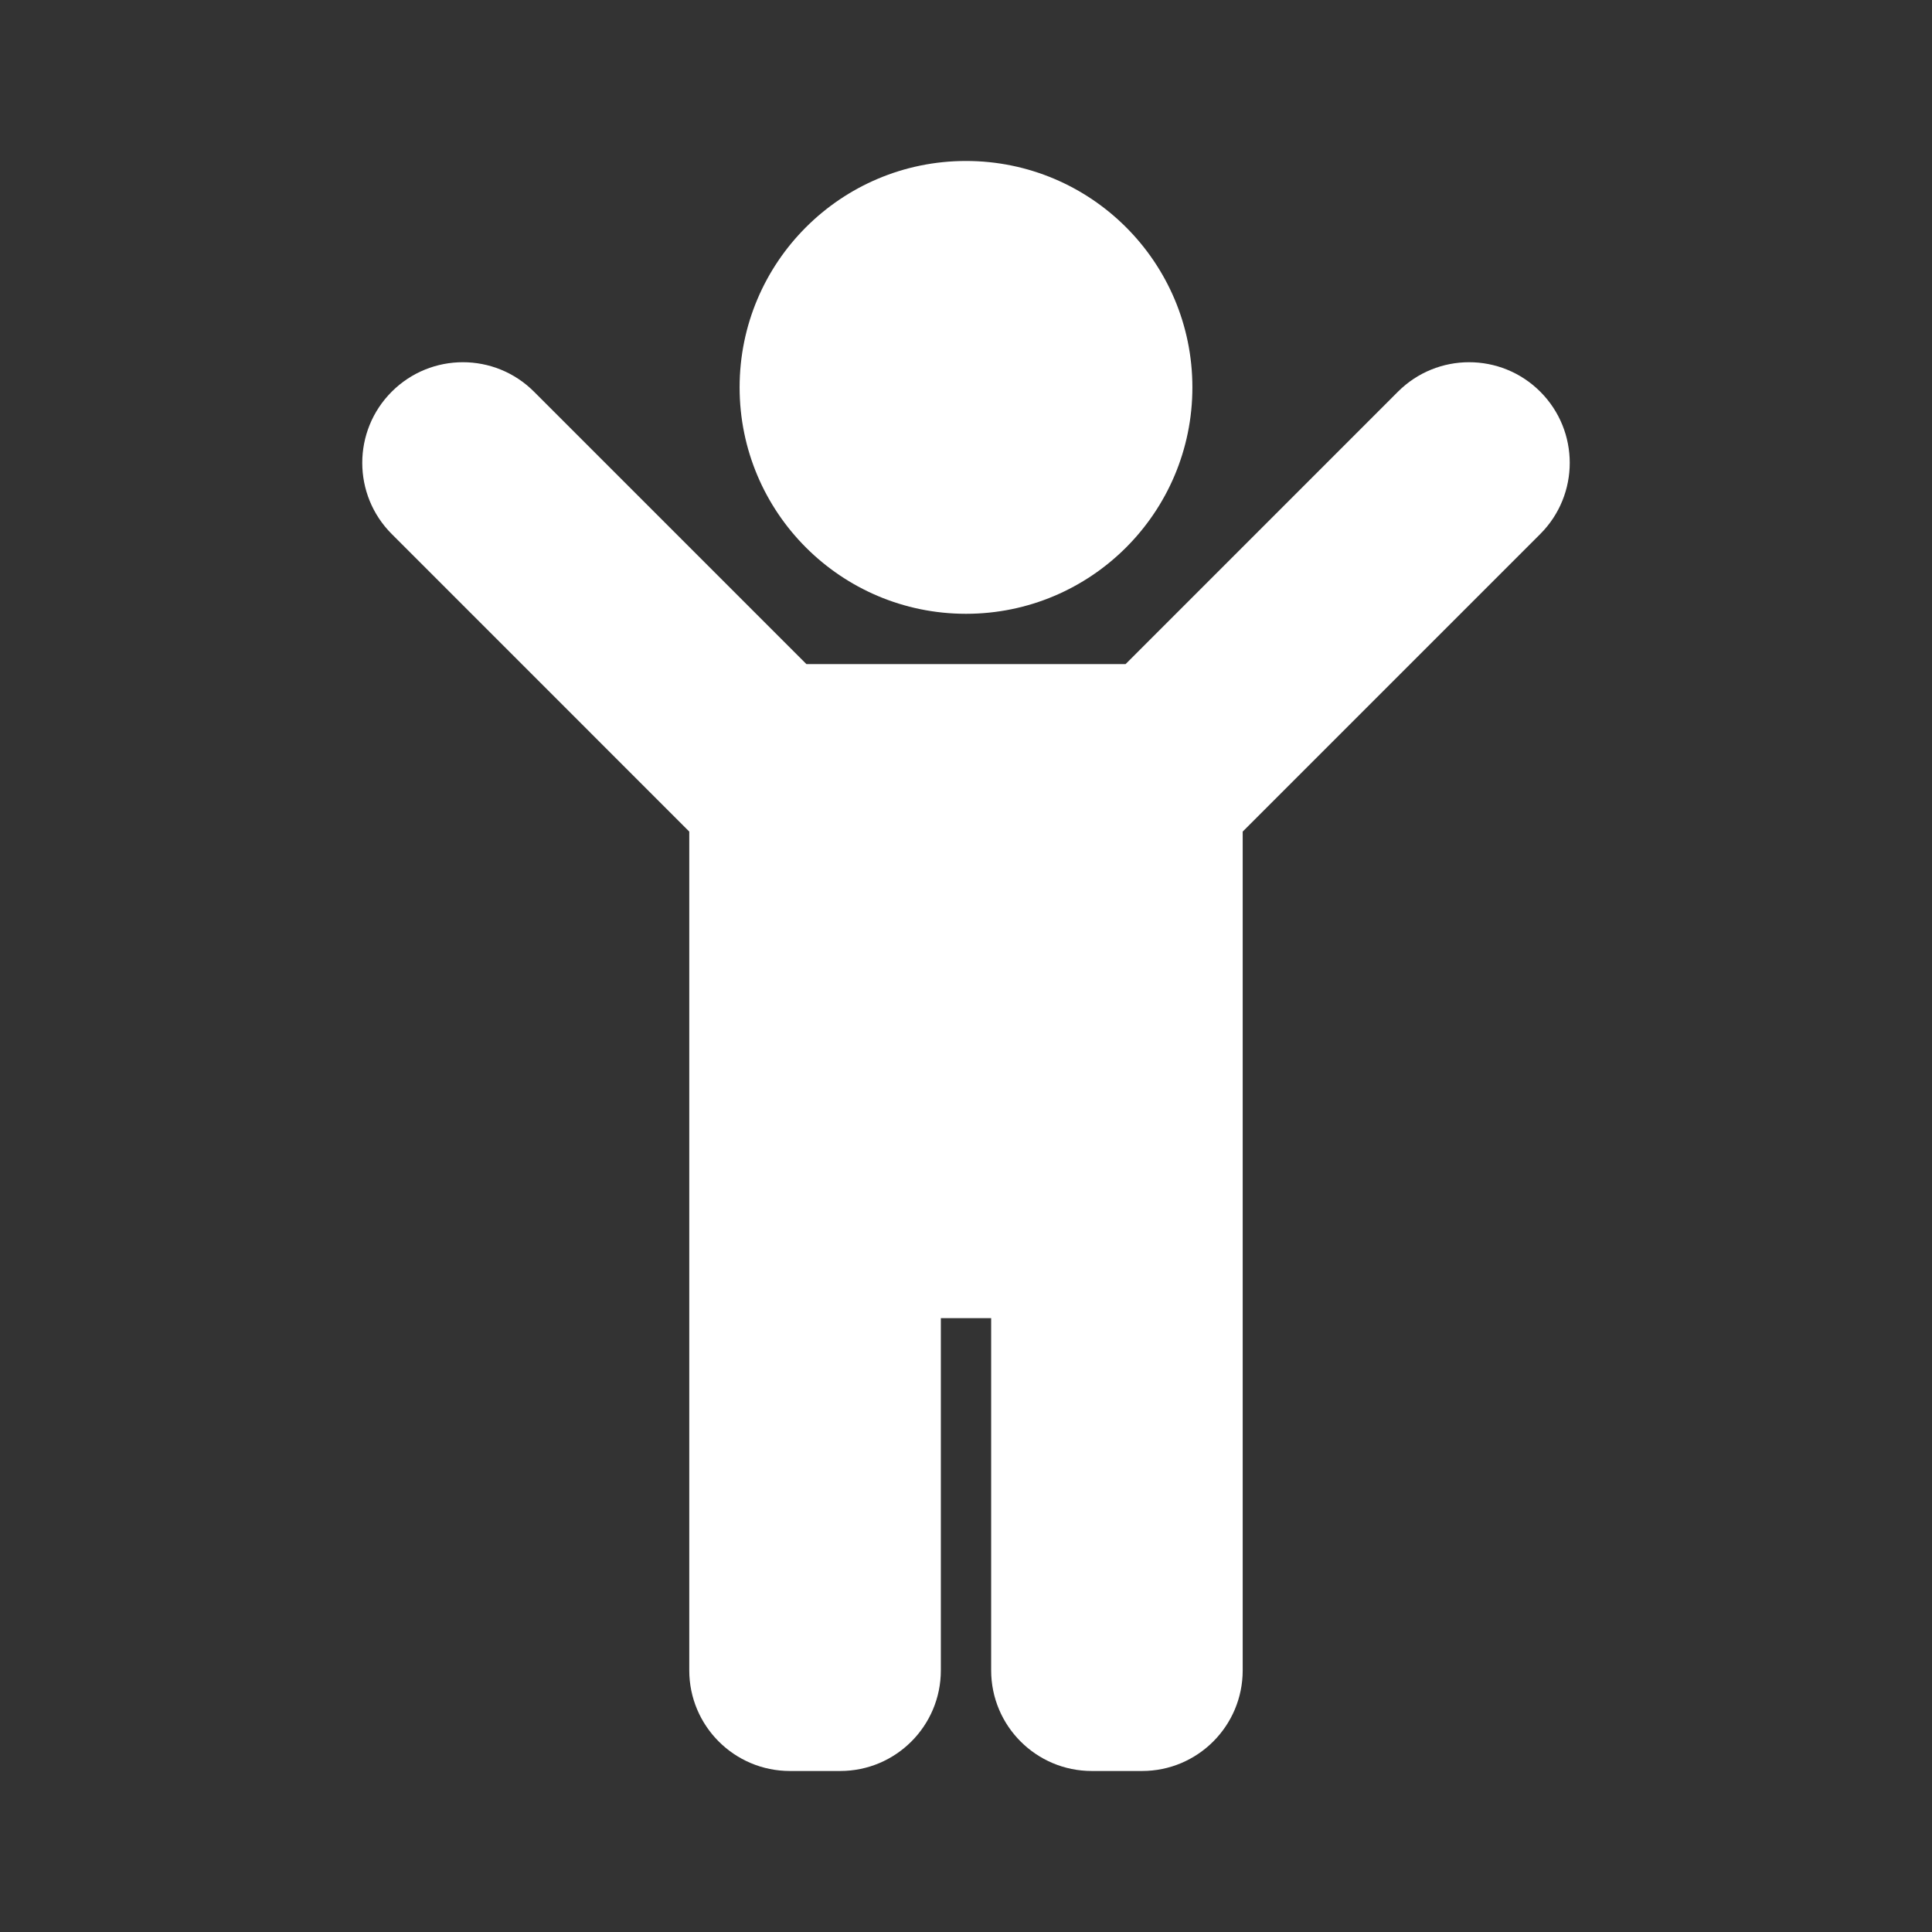 <svg width="50" height="50" viewBox="0 0 50 50" fill="none" xmlns="http://www.w3.org/2000/svg">
<rect x="0" y="0" width="50" height="50" fill="#333333" stroke="none"/>
<path d="M19.141 10.025C19.141 6.789 21.764 4.166 25 4.166C28.236 4.166 30.859 6.789 30.859 10.025C30.859 13.261 28.236 15.885 25 15.885C21.764 15.885 19.141 13.261 19.141 10.025ZM39.862 10.137C38.845 9.12 37.196 9.12 36.179 10.137L29.13 17.187H20.87L13.82 10.137C12.804 9.12 11.155 9.12 10.138 10.137C9.121 11.154 9.121 12.803 10.138 13.82L17.838 21.521V43.228C17.838 44.667 19.005 45.833 20.443 45.833H21.745C23.183 45.833 24.349 44.667 24.349 43.228V34.114H25.651V43.228C25.651 44.667 26.817 45.833 28.255 45.833H29.557C30.995 45.833 32.161 44.667 32.161 43.228V21.521L39.862 13.82C40.879 12.803 40.879 11.154 39.862 10.137V10.137Z" fill="white"/>
</svg>
